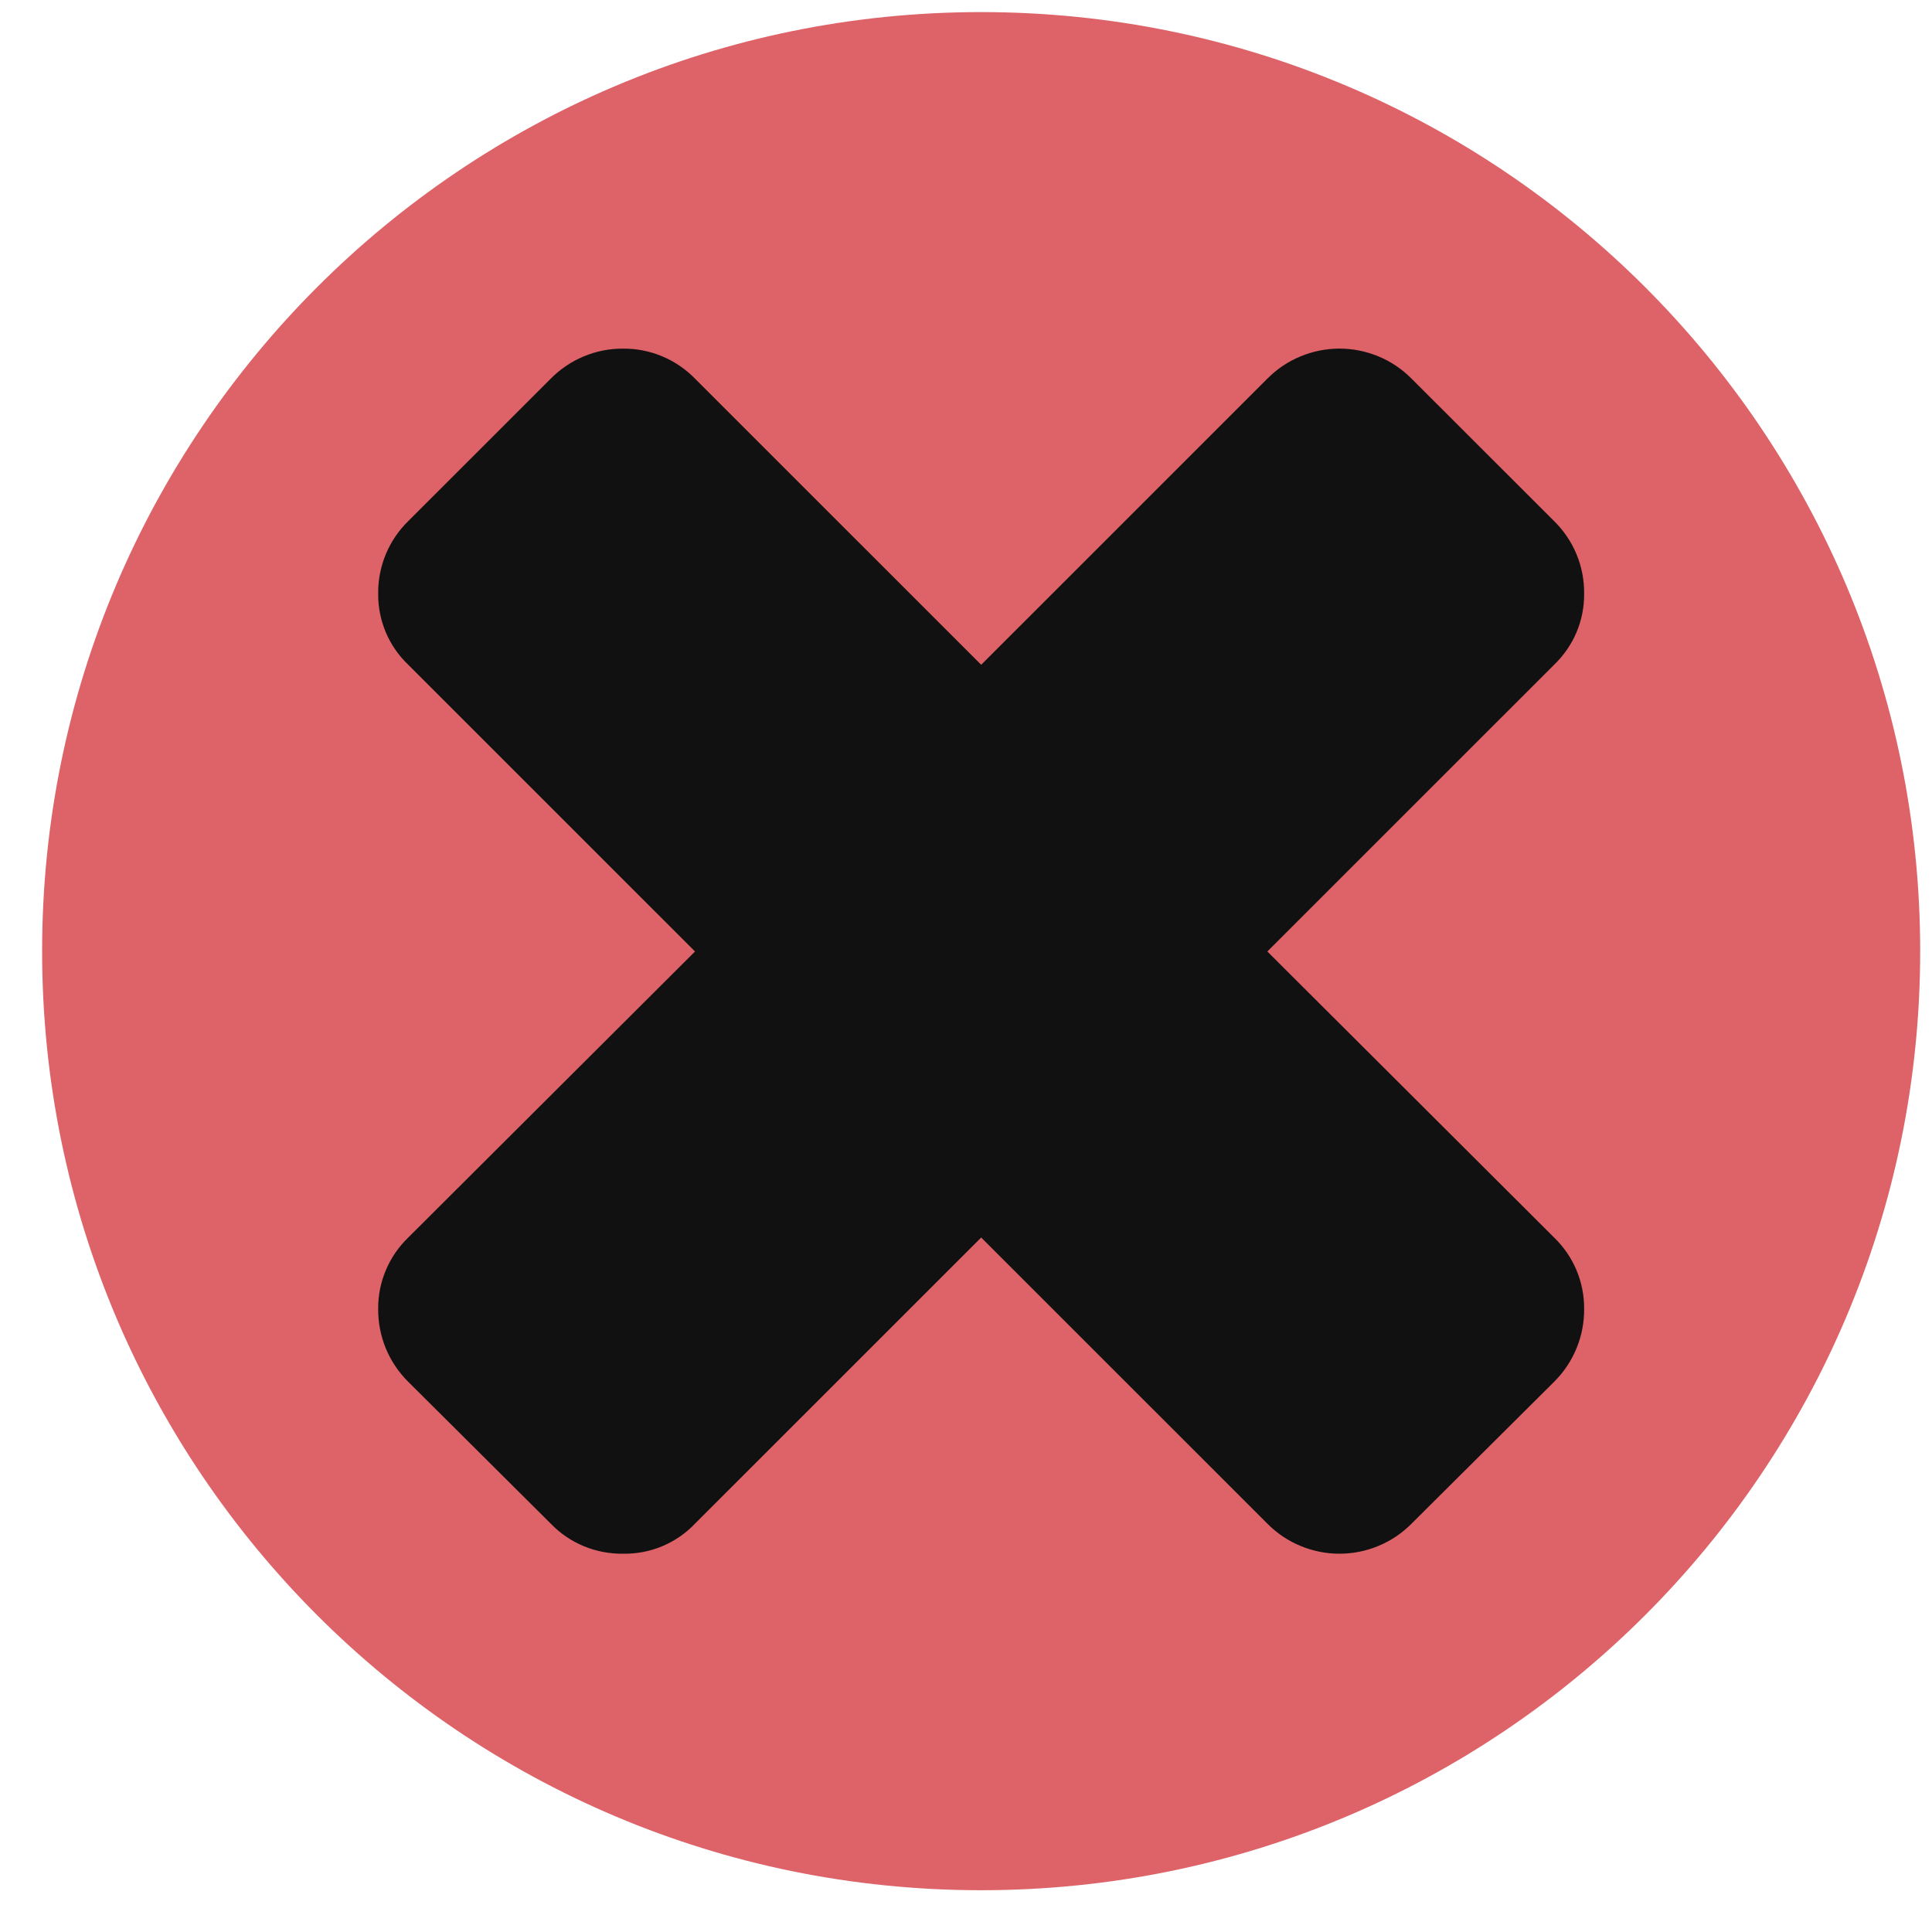 <svg width="35" height="35" viewBox="0 0 35 35" fill="none" xmlns="http://www.w3.org/2000/svg">
<path d="M17.774 34.243C27.17 34.243 34.786 26.627 34.786 17.231C34.786 7.836 27.17 0.219 17.774 0.219C8.379 0.219 0.763 7.836 0.763 17.231C0.763 26.627 8.379 34.243 17.774 34.243Z" fill="#DE6368"/>
<path d="M28.154 22.419C28.327 22.586 28.464 22.785 28.558 23.006C28.651 23.227 28.699 23.464 28.698 23.704C28.701 23.951 28.655 24.196 28.561 24.424C28.468 24.652 28.329 24.859 28.154 25.033L25.572 27.602C25.401 27.775 25.198 27.912 24.974 28.005C24.749 28.099 24.509 28.147 24.265 28.147C24.023 28.147 23.782 28.099 23.558 28.005C23.333 27.912 23.13 27.775 22.959 27.602L17.775 22.419L12.591 27.602C12.424 27.778 12.223 27.916 12 28.01C11.777 28.104 11.537 28.15 11.295 28.147C11.049 28.151 10.806 28.105 10.579 28.012C10.352 27.918 10.147 27.779 9.977 27.602L7.396 25.033C7.22 24.859 7.082 24.652 6.988 24.424C6.895 24.196 6.848 23.951 6.851 23.704C6.85 23.464 6.898 23.227 6.992 23.006C7.085 22.785 7.223 22.586 7.396 22.419L12.591 17.237L7.396 12.043C7.222 11.877 7.084 11.678 6.99 11.457C6.897 11.236 6.849 10.998 6.851 10.758C6.848 10.513 6.895 10.27 6.988 10.043C7.082 9.817 7.22 9.612 7.396 9.44L9.977 6.86C10.149 6.686 10.354 6.547 10.581 6.454C10.807 6.36 11.05 6.313 11.295 6.316C11.536 6.314 11.775 6.362 11.998 6.456C12.221 6.549 12.422 6.687 12.591 6.86L17.775 12.043L22.959 6.86C23.13 6.687 23.333 6.55 23.558 6.457C23.782 6.364 24.023 6.315 24.265 6.315C24.509 6.315 24.749 6.364 24.974 6.457C25.198 6.55 25.401 6.687 25.572 6.86L28.154 9.44C28.329 9.612 28.468 9.817 28.561 10.043C28.655 10.27 28.701 10.513 28.698 10.758C28.7 10.998 28.653 11.236 28.559 11.457C28.465 11.678 28.327 11.877 28.154 12.043L22.959 17.237L28.154 22.419Z" fill="#111111"/>
</svg>
